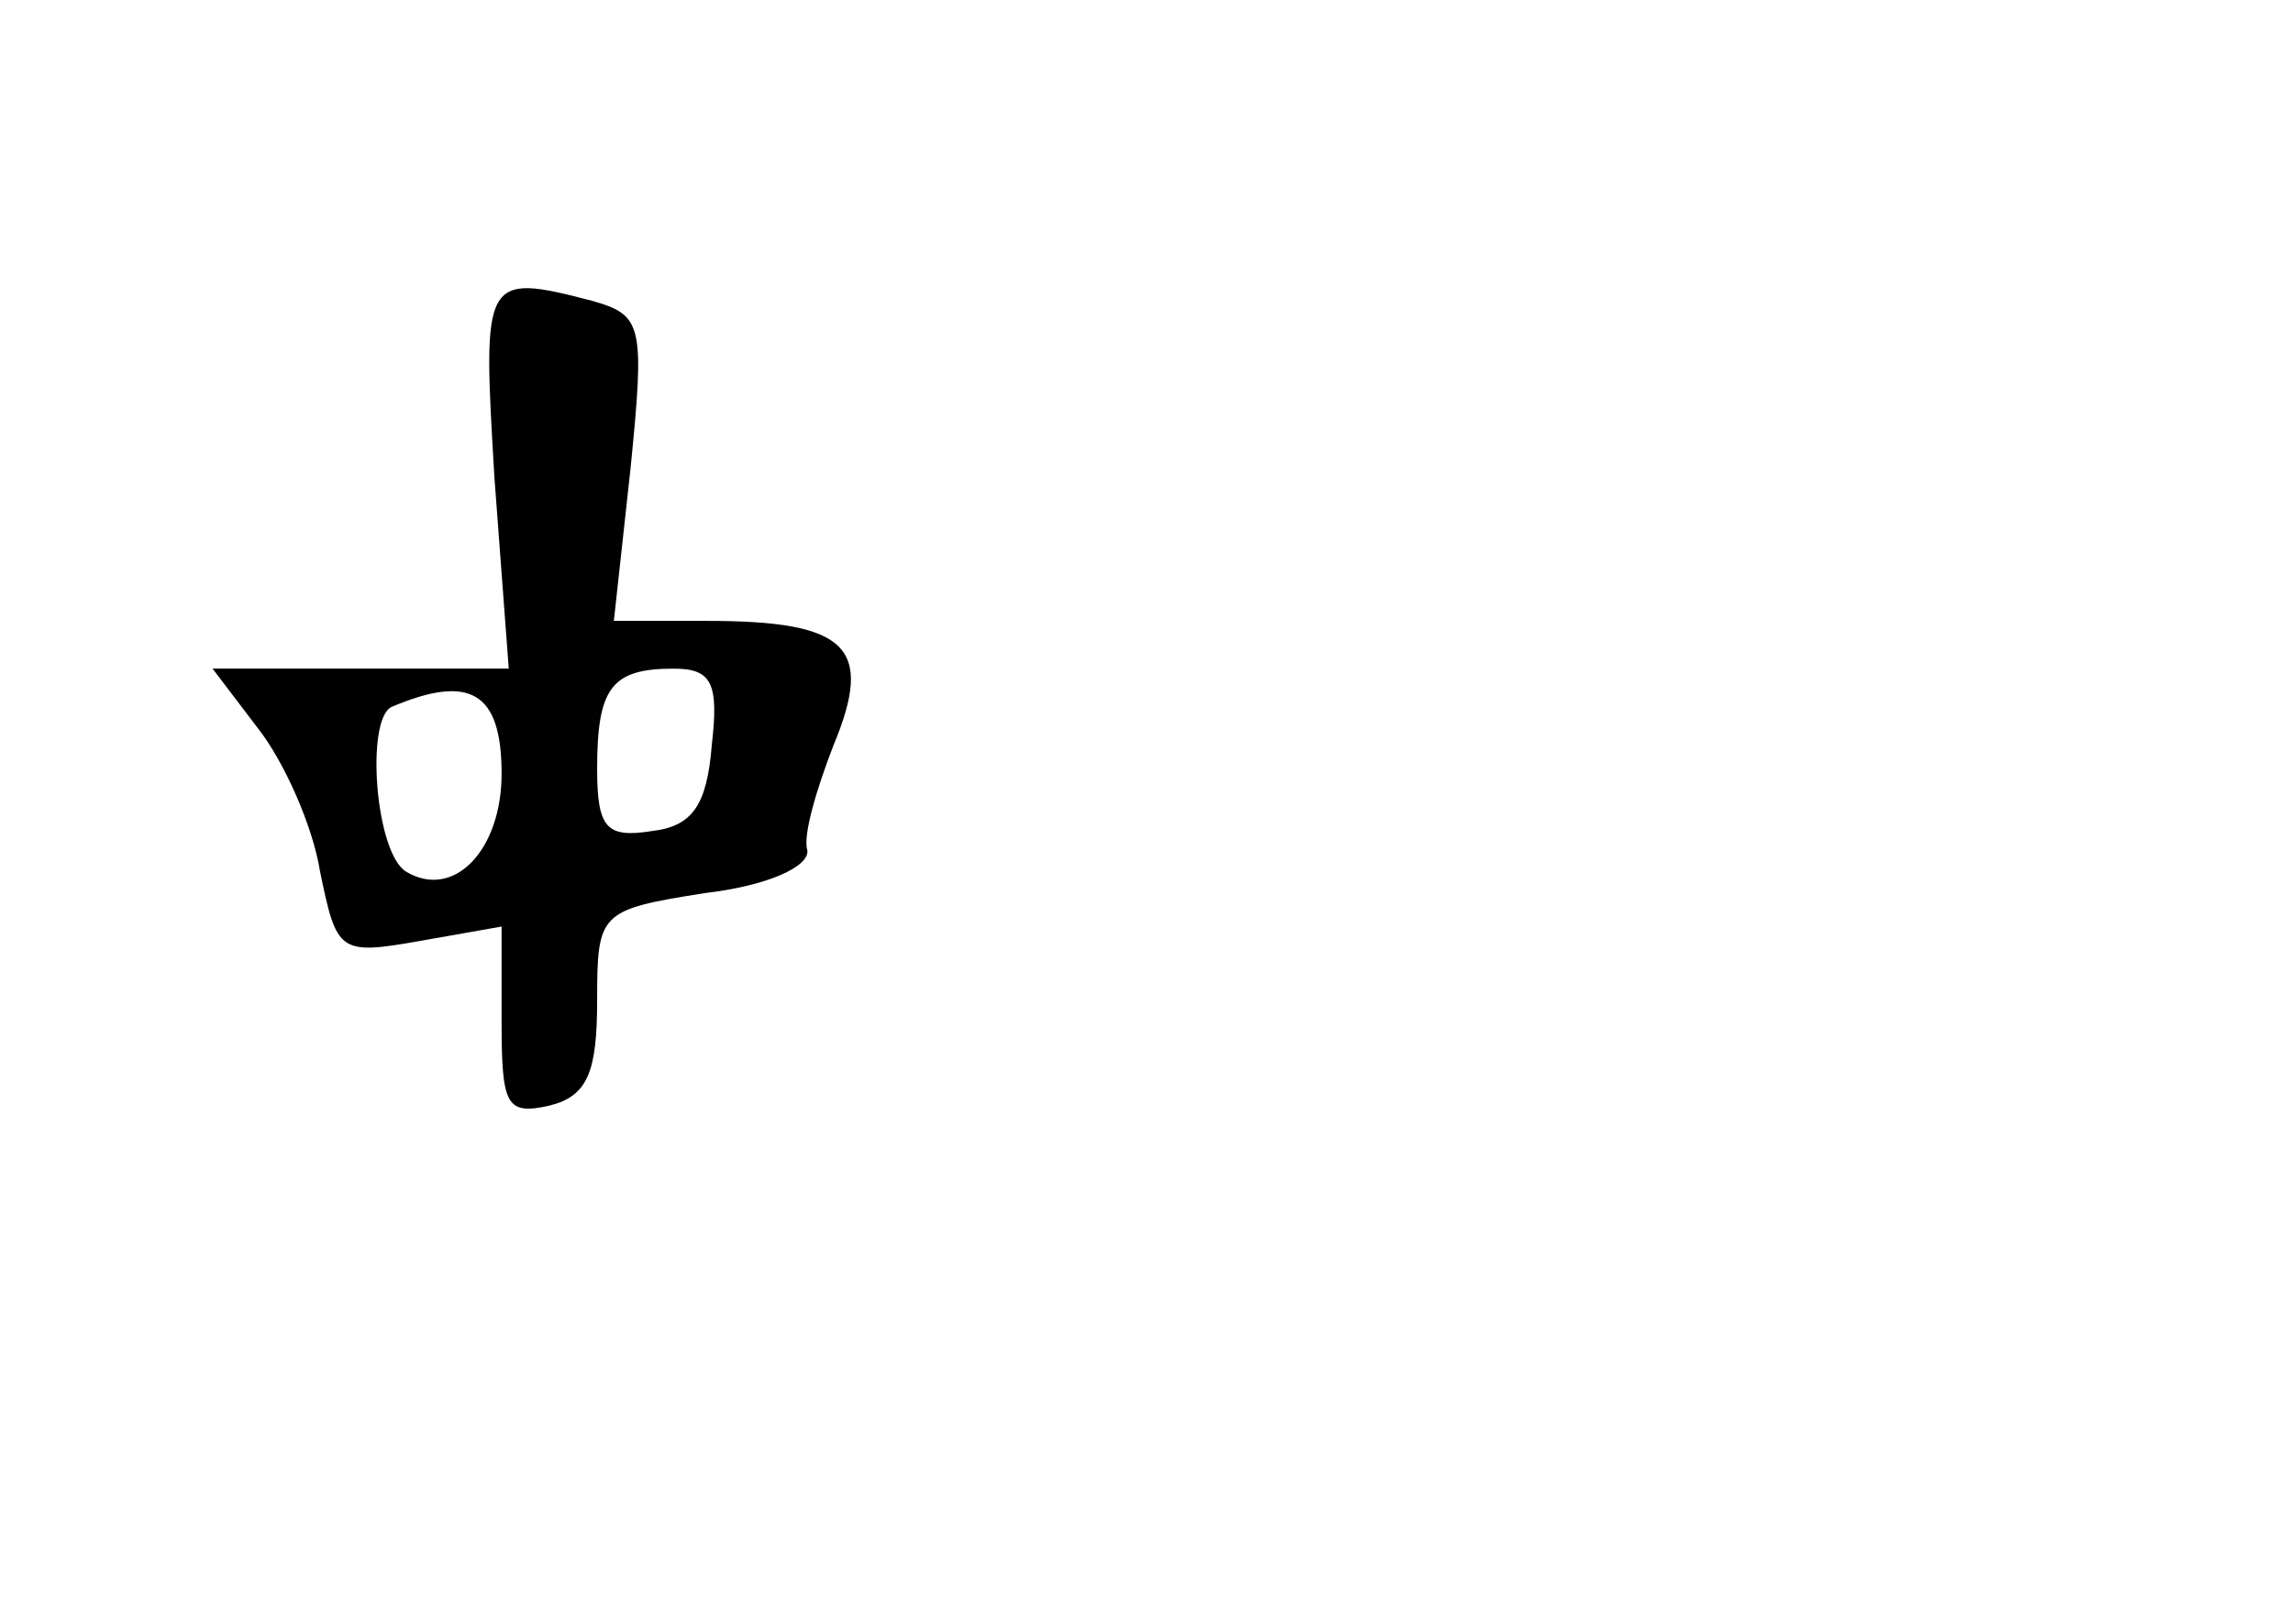 <?xml version="1.0" standalone="no"?>
<!DOCTYPE svg PUBLIC "-//W3C//DTD SVG 20010904//EN"
 "http://www.w3.org/TR/2001/REC-SVG-20010904/DTD/svg10.dtd">
<svg version="1.0" xmlns="http://www.w3.org/2000/svg"
 width="96pt" height="68pt" viewBox="0 0 96 68"
 preserveAspectRatio="xMidYMid meet">
<g transform="translate(0,68) scale(0.1,-0.1)"
fill="#000000" stroke="none">
<path d="M207 480 l6 -80 -62 0 -62 0 19 -25 c11 -14 23 -41 26 -60 7 -34 8
-35 42 -29 l34 6 0 -40 c0 -35 2 -39 20 -35 16 4 20 14 20 44 0 37 1 38 45 45
26 3 44 11 43 18 -2 6 4 26 11 44 17 41 6 52 -53 52 l-39 0 7 64 c6 60 5 64
-16 70 -46 12 -46 10 -41 -74z m91 -112 c-2 -25 -8 -34 -25 -36 -19 -3 -23 1
-23 26 0 34 6 42 32 42 16 0 19 -6 16 -32z m-88 -12 c0 -32 -20 -53 -40 -41
-13 8 -17 64 -6 69 33 14 46 6 46 -28z"/>
</g>
</svg>
